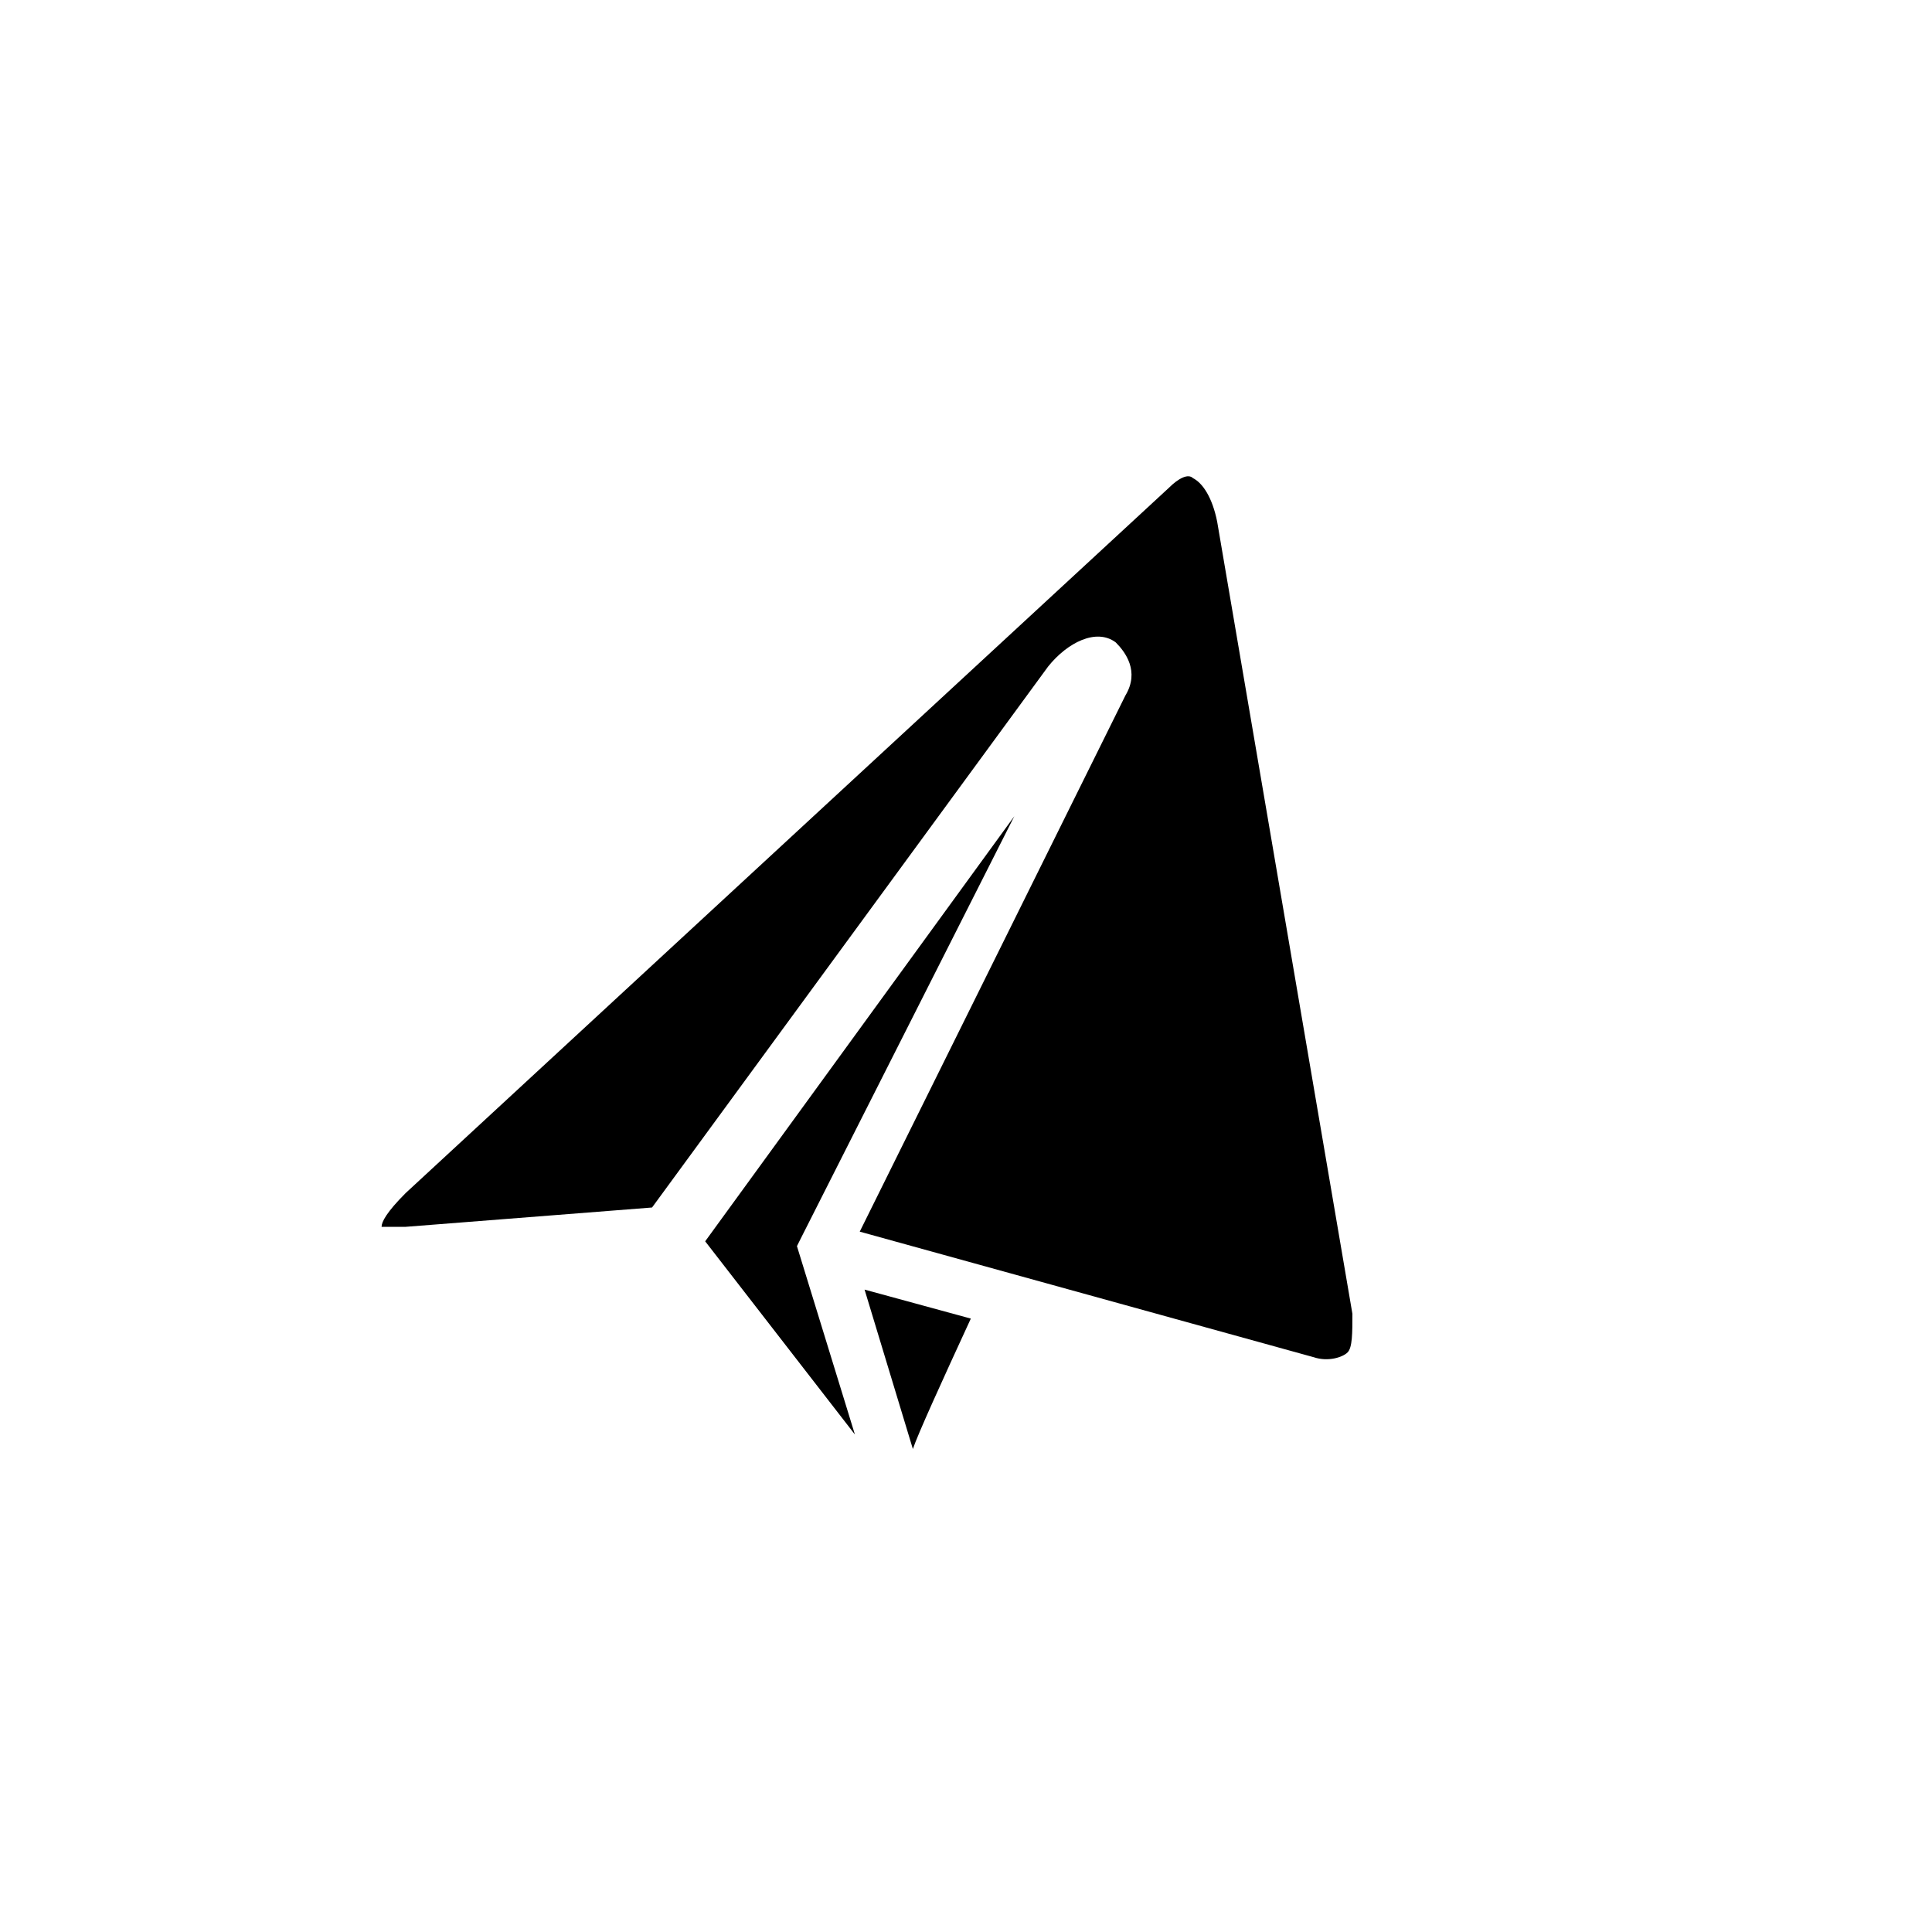 <?xml version="1.0" encoding="utf-8"?>
<!-- Generator: Adobe Illustrator 20.1.0, SVG Export Plug-In . SVG Version: 6.00 Build 0)  -->
<svg version="1.1" id="Layer_1" xmlns="http://www.w3.org/2000/svg" xmlns:xlink="http://www.w3.org/1999/xlink" x="0px" y="0px"
	 viewBox="0 0 40 40" style="enable-background:new 0 0 40 40;" xml:space="preserve">
<style type="text/css">
	.st0{fill-rule:evenodd;clip-rule:evenodd;}
</style>
<path class="st0" d="M27.9,28c-0.1,0.1-0.4,0.2-0.7,0.1l-9.4-2.6l5.5-11.1c0.3-0.5,0-0.9-0.2-1.1c-0.4-0.3-1,0-1.4,0.5l-8.2,11.2
	l-5.1,0.4c-0.1,0-0.1,0-0.2,0c-0.2,0-0.2,0-0.3,0c0-0.1,0.1-0.3,0.5-0.7l15.8-14.6c0.2-0.2,0.4-0.3,0.5-0.2c0.2,0.1,0.4,0.4,0.5,0.9
	L28,27.2C28,27.6,28,27.9,27.9,28z M16.6,25.6l-0.1,0.2l1.2,3.9l-3.1-4l6.4-8.8L16.6,25.6z M18.9,30C18.9,30,18.9,30,18.9,30l-1-3.3
	l2.2,0.6C19.5,28.6,19,29.7,18.9,30z"/>
</svg>
